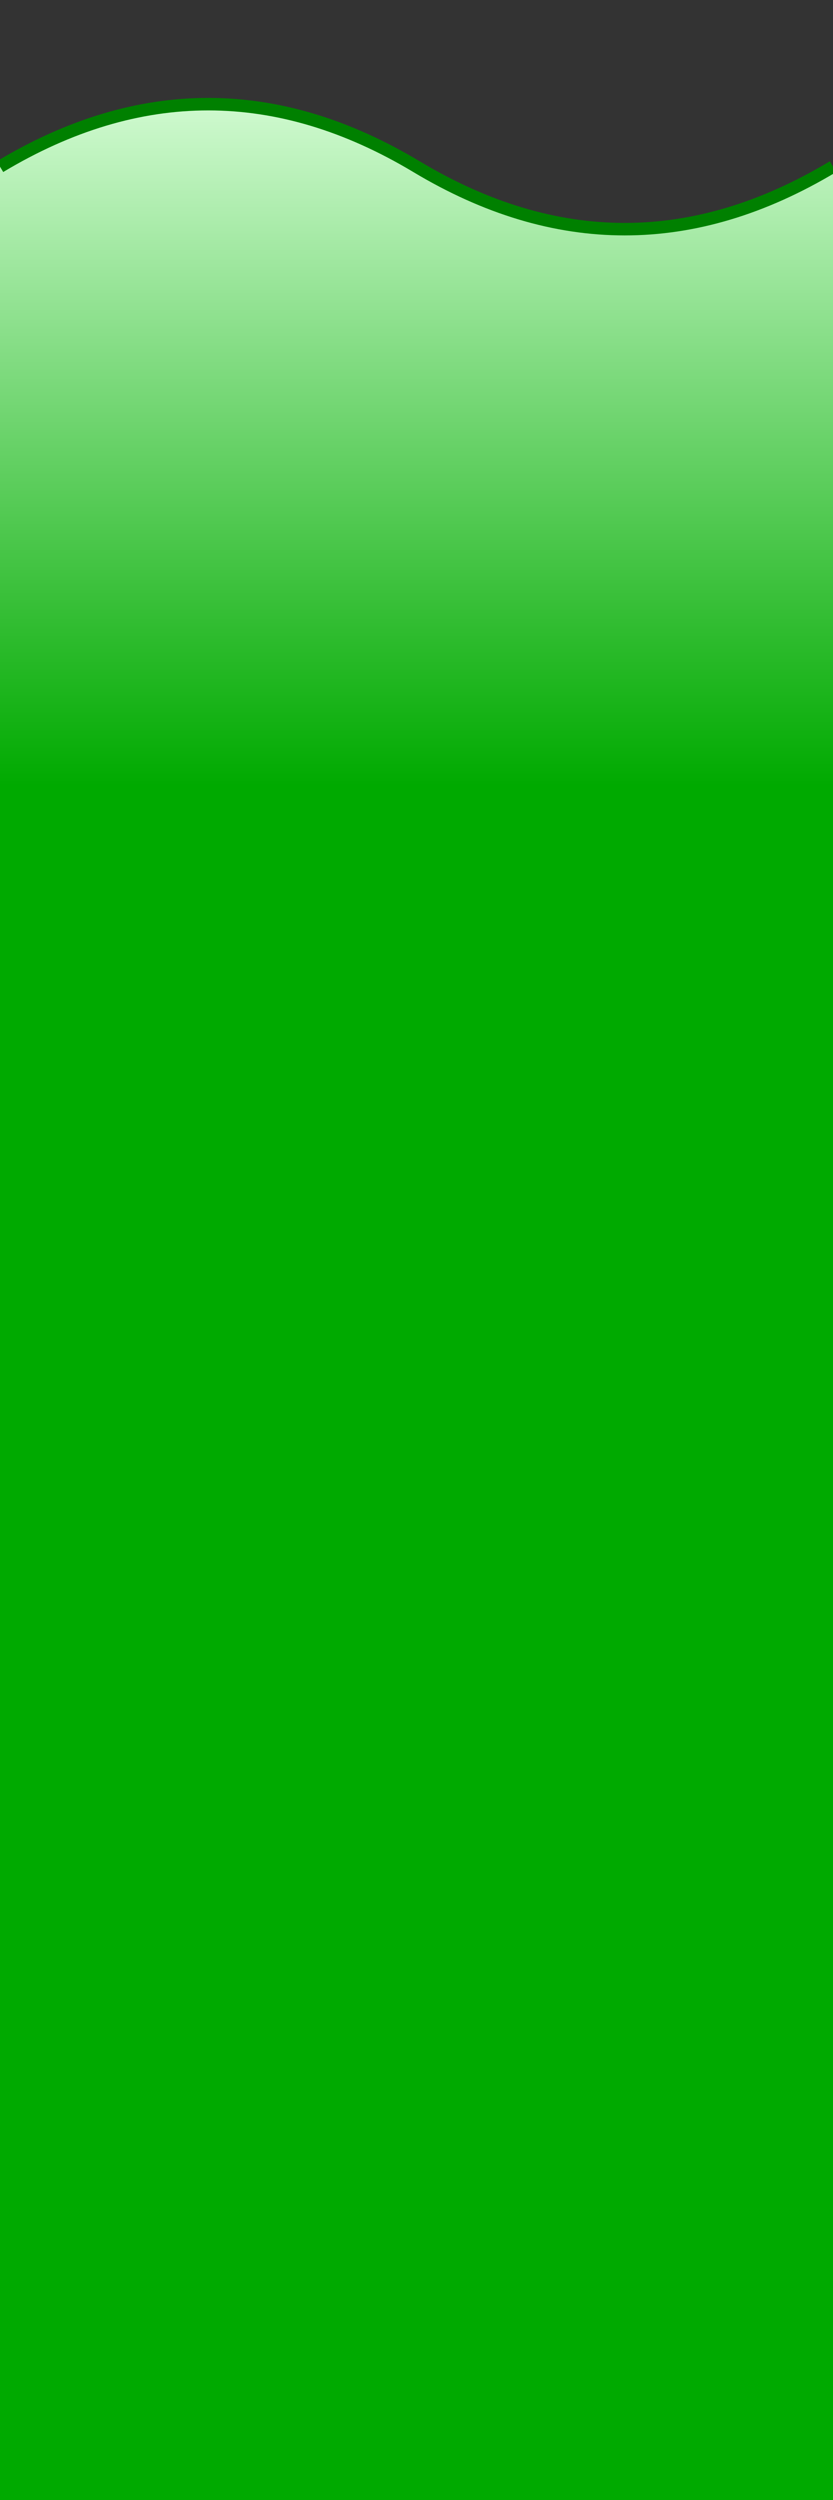 <?xml version="1.0" encoding="UTF-8" standalone="no"?>
<svg xmlns="http://www.w3.org/2000/svg" width="200px" height="600px" version="1.1">
  <rect width="100%" height="100%" fill="#333333" stroke="none"/>
  <defs>
    <linearGradient id="linear" x1="0%" y1="0%" x2="0%" y2="100%">
      <stop offset="0%"   stop-color="#ddffdd" />
      <stop offset="30%"  stop-color="#00aa00" />
      <stop offset="100%" stop-color="#00aa00" />
    </linearGradient>
  </defs>
  <path d="M0 40 Q 50 10, 100 40 T 200 40 L 200 600 L 0 600 L 0 40" stroke-width="0" fill="url(#linear)" />
  <path d="M0 40 Q 50 10, 100 40 T 200 40" stroke="green" stroke-width="3" style="fill:none" />
</svg>
